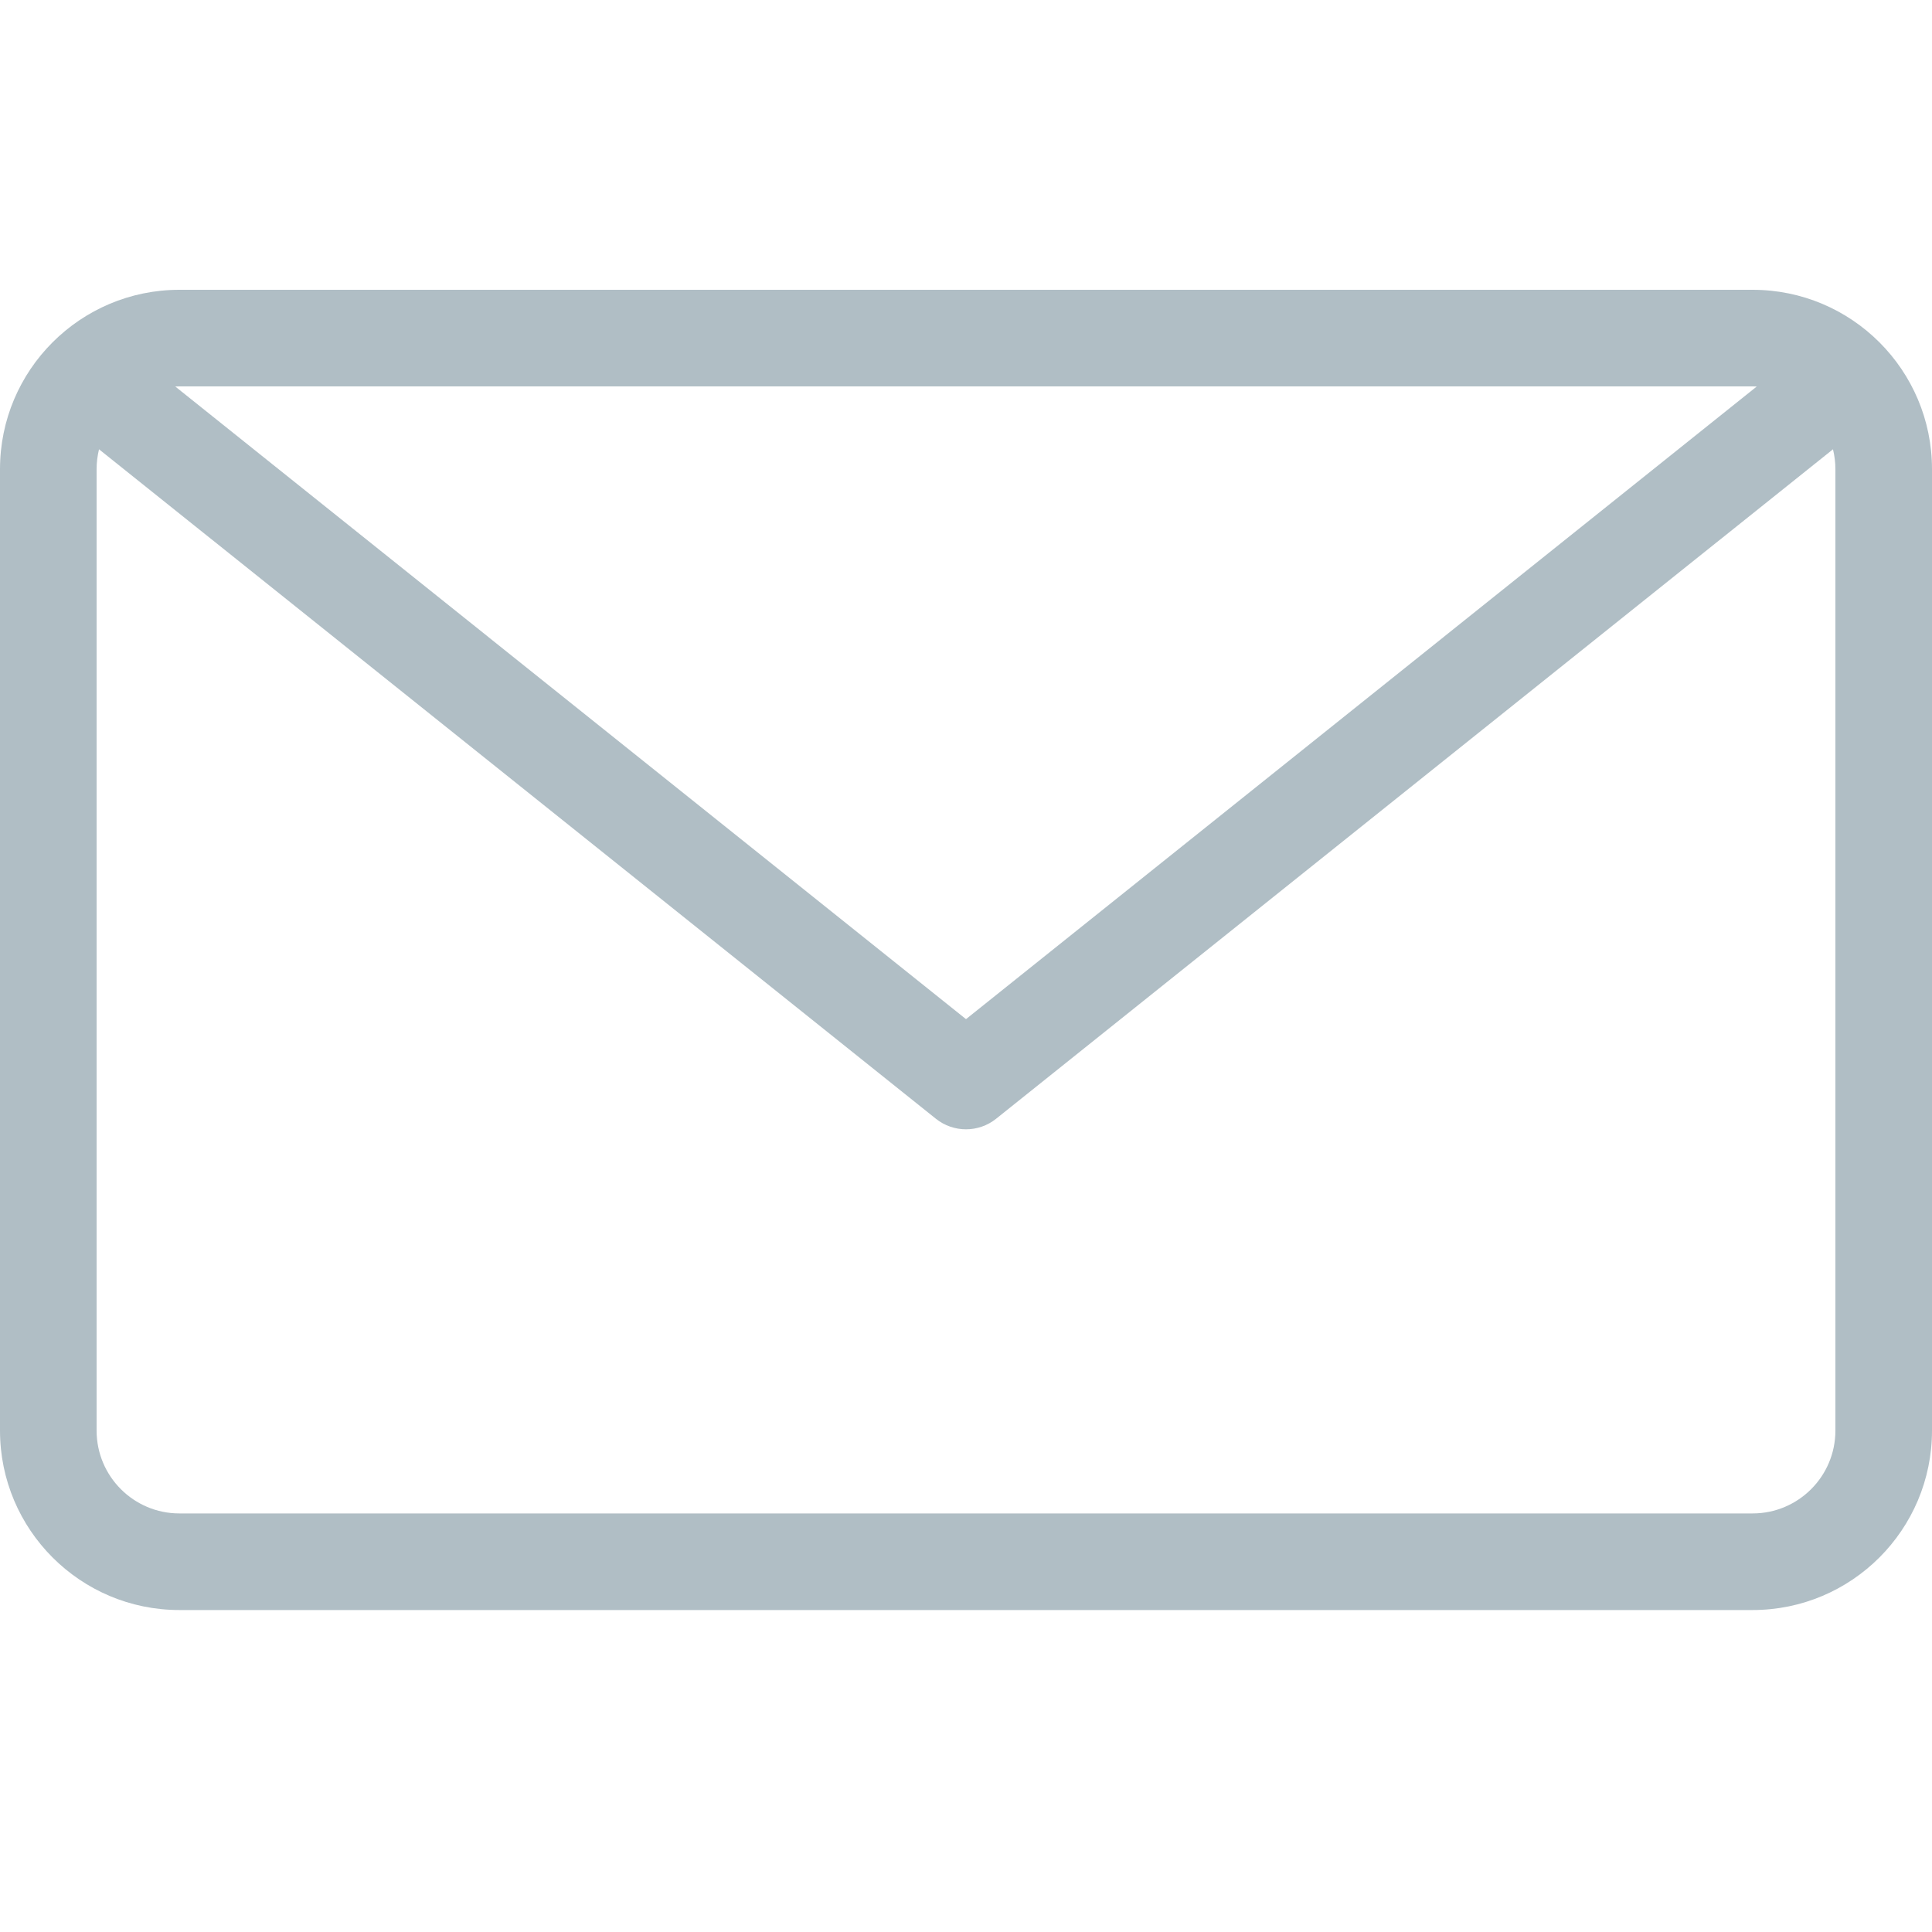 <svg width="20" height="20" viewBox="0 0 20 20" fill="none" xmlns="http://www.w3.org/2000/svg">
<path fill-rule="evenodd" clip-rule="evenodd" d="M1.814 4.001C1.828 4 1.843 4 1.857 4H18.143C18.157 4 18.172 4 18.186 4.001L10 10.55L1.814 4.001ZM1.025 4.651C1.009 4.717 1 4.786 1 4.857V14.809C1 15.283 1.384 15.667 1.857 15.667H18.143C18.616 15.667 19 15.283 19 14.809V4.857C19 4.786 18.991 4.717 18.975 4.651L10.312 11.581C10.13 11.727 9.87 11.727 9.688 11.581L1.025 4.651ZM1.857 3C0.832 3 0 3.831 0 4.857V14.809C0 15.835 0.832 16.667 1.857 16.667H18.143C19.168 16.667 20 15.835 20 14.809V4.857C20 3.831 19.168 3 18.143 3H1.857Z" fill="#B0BEC5"/>
</svg>
